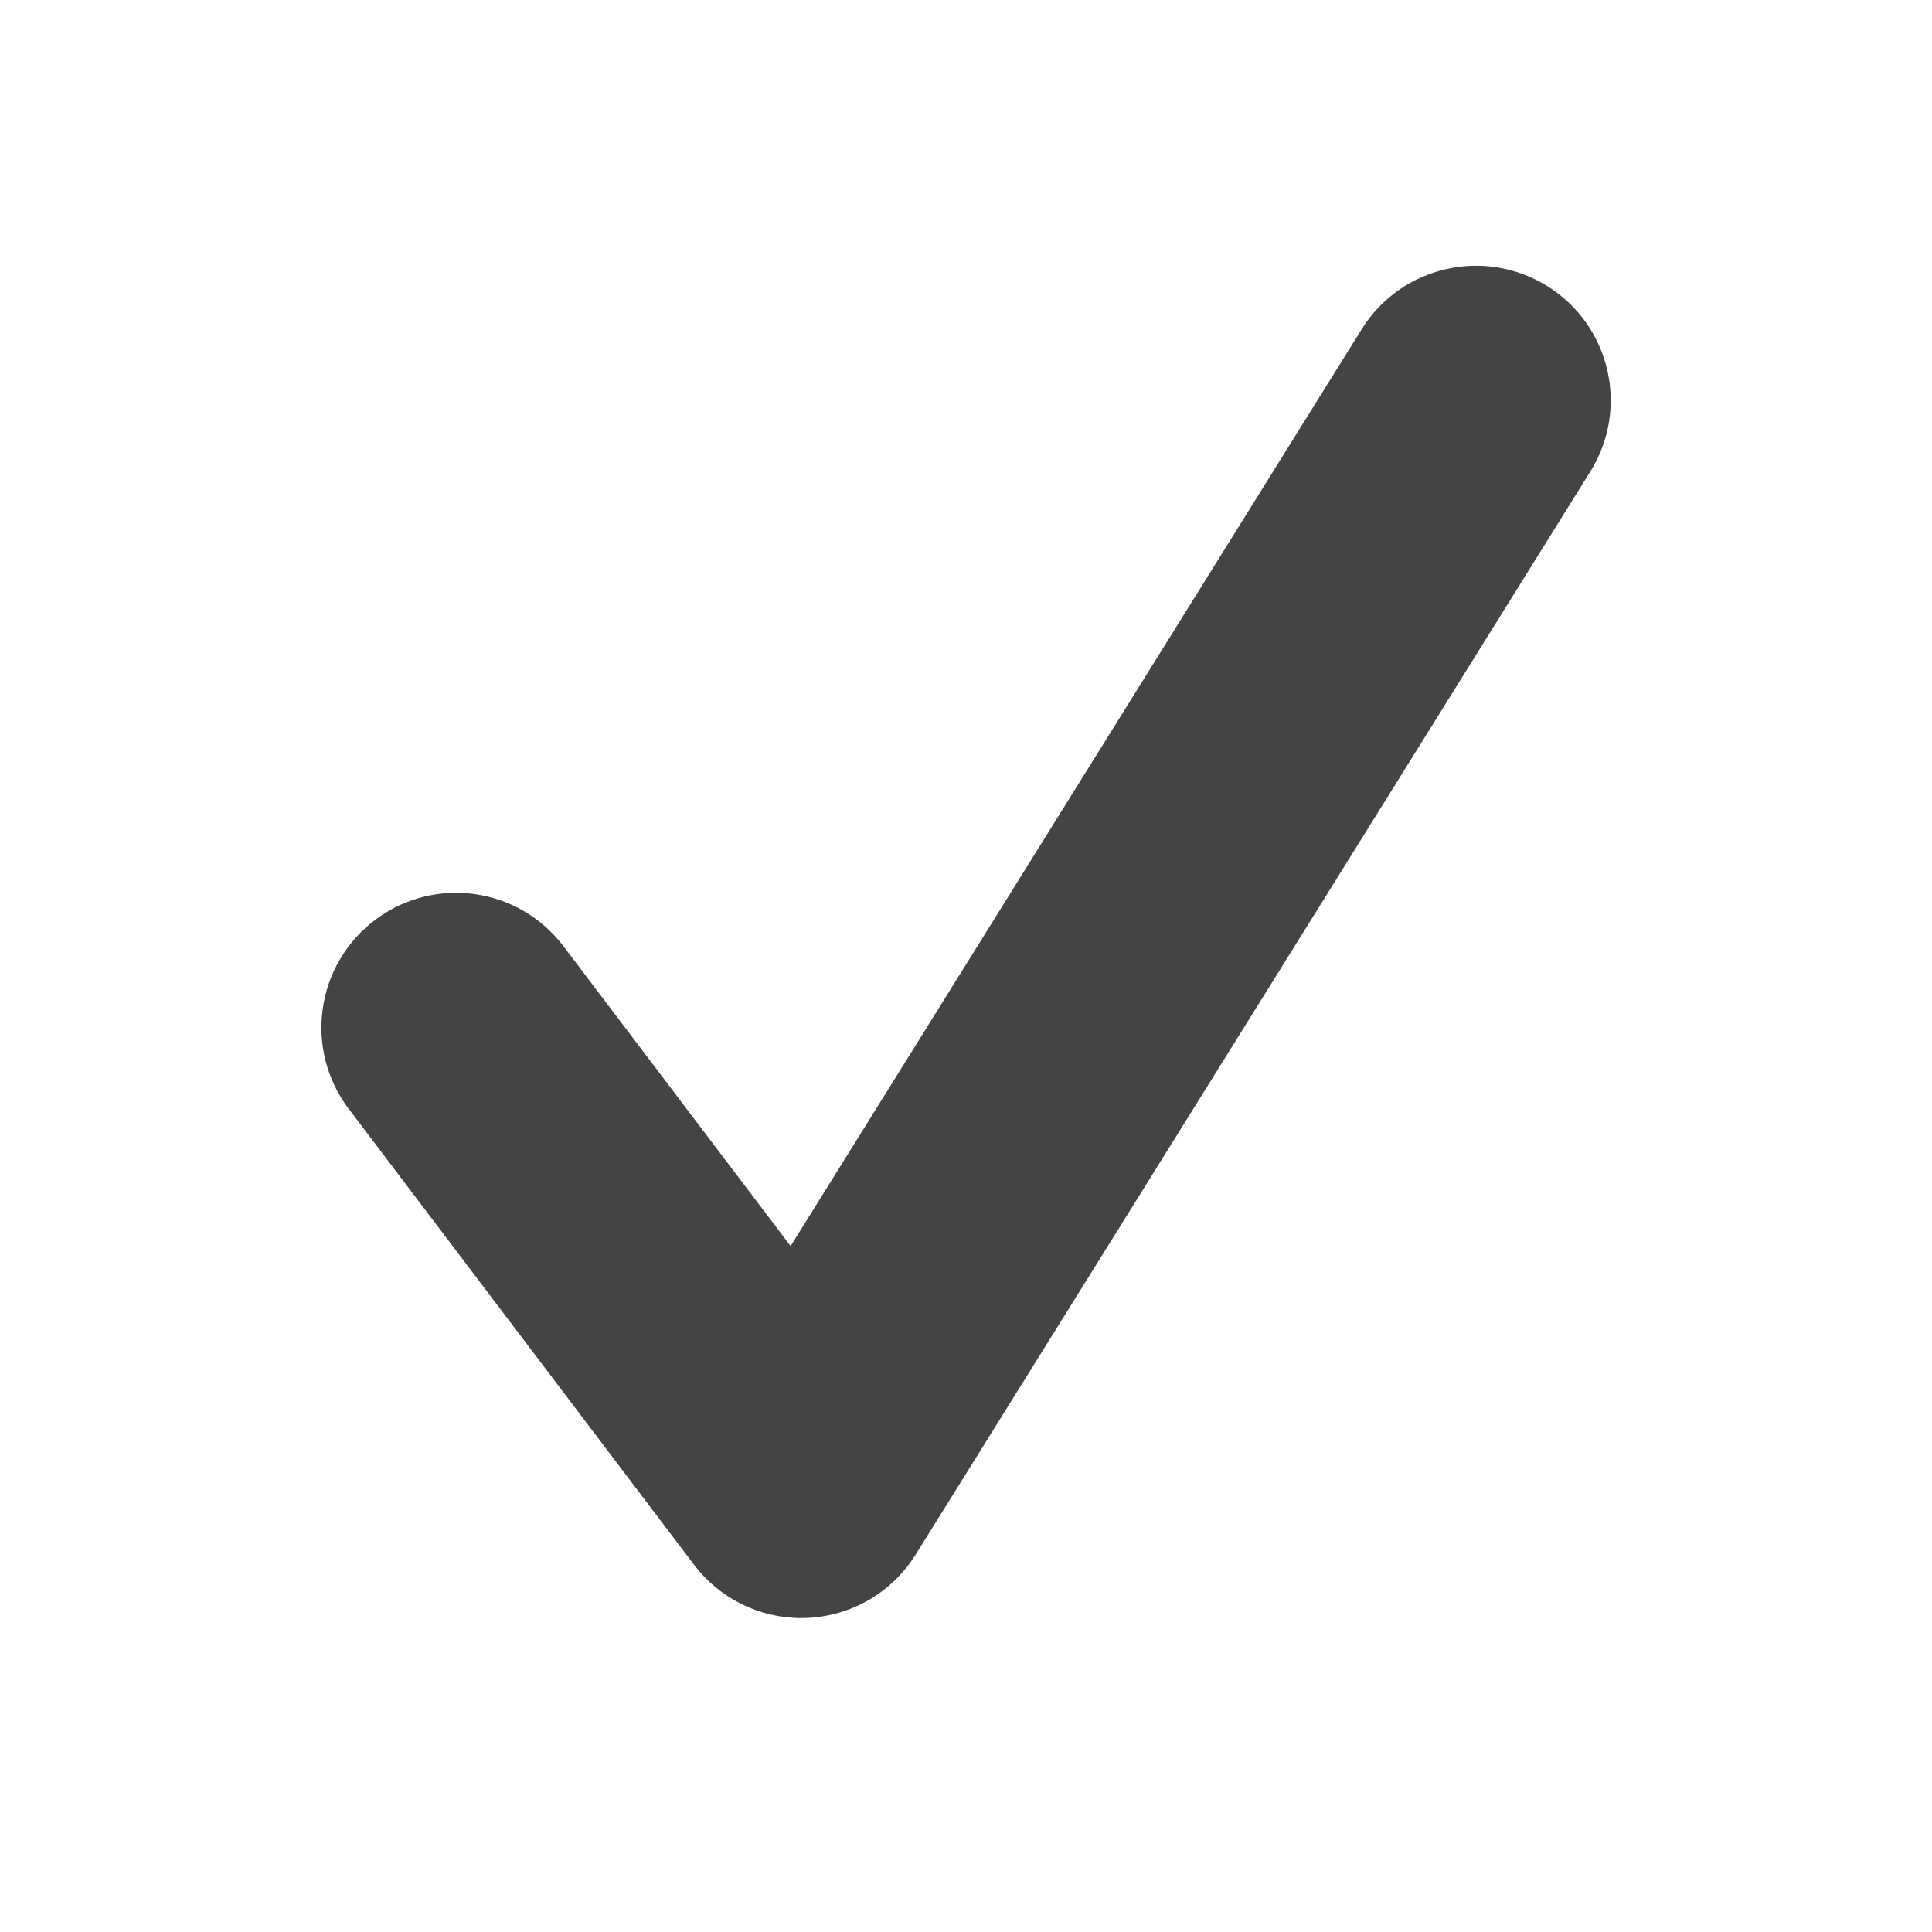 <?xml version="1.0" encoding="utf-8"?>
<!-- Generated by IcoMoon.io -->
<!DOCTYPE svg PUBLIC "-//W3C//DTD SVG 1.1//EN" "http://www.w3.org/Graphics/SVG/1.1/DTD/svg11.dtd">
<svg version="1.1" xmlns="http://www.w3.org/2000/svg" xmlns:xlink="http://www.w3.org/1999/xlink" width="32" height="32" viewBox="0 0 32 32">
<path d="M13.272 26.8c-0.696 0-1.355-0.325-1.778-0.885l-5.718-7.549c-0.744-0.982-0.55-2.381 0.432-3.125 0.984-0.746 2.381-0.55 3.125 0.432l3.762 4.966 9.459-15.186c0.651-1.045 2.027-1.365 3.074-0.714 1.045 0.65 1.365 2.027 0.712 3.072l-11.173 17.936c-0.389 0.626-1.059 1.018-1.794 1.050-0.034 0.002-0.067 0.002-0.101 0.002z" fill="#444444"></path>
</svg>
